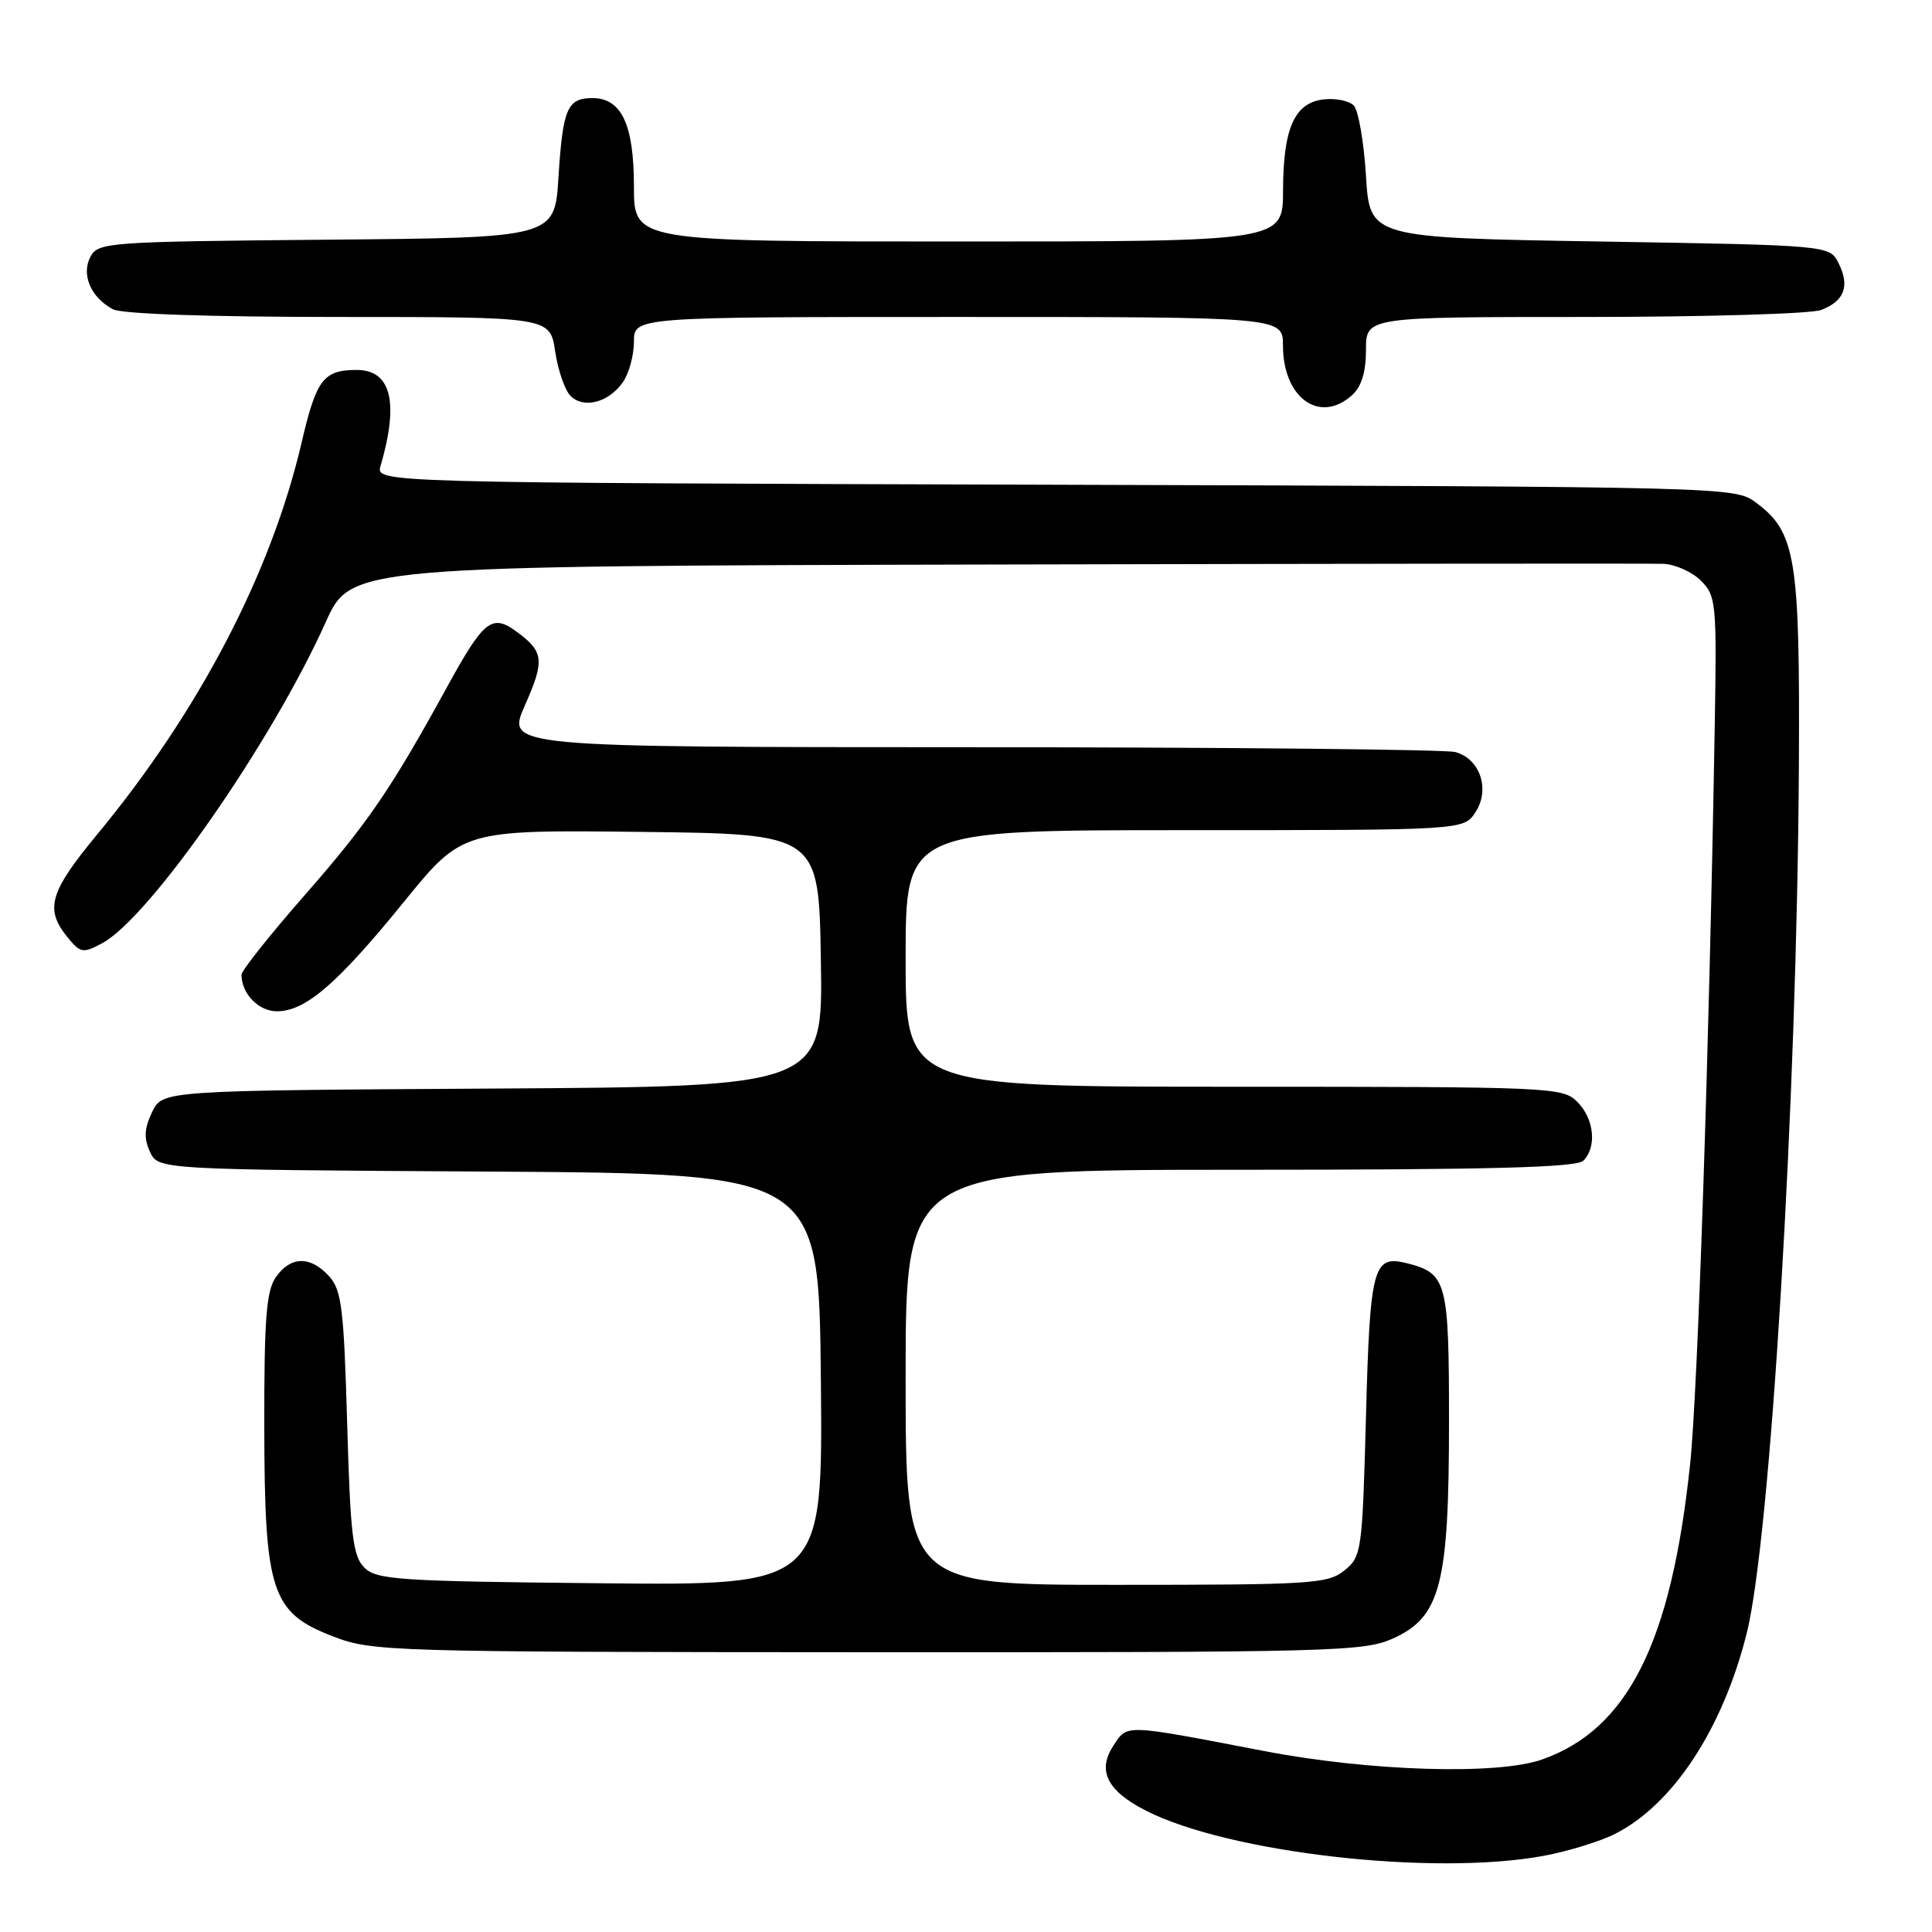 <?xml version="1.0" encoding="UTF-8" standalone="no"?>
<!DOCTYPE svg PUBLIC "-//W3C//DTD SVG 1.1//EN" "http://www.w3.org/Graphics/SVG/1.1/DTD/svg11.dtd" >
<svg xmlns="http://www.w3.org/2000/svg" xmlns:xlink="http://www.w3.org/1999/xlink" version="1.1" viewBox="0 0 256 256">
 <g >
 <path fill="currentColor"
d=" M 204.53 245.91 C 207.78 245.31 212.06 243.99 214.04 242.98 C 221.71 239.07 228.24 229.12 231.43 216.50 C 234.60 203.96 238.12 145.63 238.36 101.50 C 238.51 73.94 237.96 70.51 232.68 66.60 C 229.87 64.51 229.45 64.50 139.81 64.23 C 49.77 63.97 49.77 63.97 50.43 61.73 C 52.90 53.26 51.82 48.99 47.21 49.02 C 42.85 49.04 41.91 50.29 39.97 58.62 C 35.94 75.92 26.40 94.22 12.86 110.59 C 6.58 118.18 5.92 120.44 8.89 124.12 C 10.66 126.30 10.96 126.36 13.54 124.98 C 19.81 121.62 35.97 98.42 43.14 82.48 C 46.50 75.00 46.50 75.00 132.00 74.80 C 179.03 74.69 218.80 74.65 220.38 74.71 C 221.97 74.77 224.22 75.78 225.38 76.94 C 227.40 78.96 227.49 79.88 227.21 96.28 C 226.49 138.70 224.97 184.38 223.95 194.00 C 221.45 217.67 215.71 229.12 204.34 233.14 C 198.43 235.23 181.49 234.71 167.50 232.02 C 148.76 228.42 149.41 228.44 147.52 231.33 C 145.36 234.63 146.70 237.30 151.84 239.92 C 162.82 245.52 189.95 248.61 204.53 245.91 Z  M 184.62 217.09 C 190.89 214.24 192.00 209.91 192.00 188.39 C 192.00 169.73 191.73 168.72 186.36 167.37 C 181.95 166.27 181.53 167.86 181.00 187.64 C 180.51 205.63 180.43 206.24 178.14 208.09 C 175.94 209.87 173.84 210.00 147.89 210.00 C 120.00 210.00 120.00 210.00 120.00 182.50 C 120.00 155.00 120.00 155.00 164.30 155.00 C 197.42 155.00 208.90 154.70 209.80 153.80 C 211.62 151.98 211.24 148.24 209.00 146.00 C 207.06 144.06 205.67 144.00 163.50 144.00 C 120.00 144.00 120.00 144.00 120.00 127.00 C 120.00 110.00 120.00 110.00 156.98 110.00 C 193.95 110.00 193.95 110.00 195.50 107.63 C 197.49 104.61 196.12 100.53 192.83 99.65 C 191.55 99.31 162.74 99.02 128.81 99.01 C 67.11 99.00 67.11 99.00 69.53 93.52 C 72.21 87.47 72.08 86.35 68.41 83.67 C 65.19 81.31 64.09 82.19 59.31 90.90 C 51.83 104.54 48.76 109.04 40.49 118.48 C 35.82 123.81 32.00 128.61 32.00 129.15 C 32.00 131.67 34.26 134.00 36.69 134.00 C 40.48 134.00 44.68 130.38 53.49 119.54 C 61.27 109.96 61.27 109.96 84.89 110.23 C 108.50 110.50 108.50 110.50 108.77 127.24 C 109.05 143.98 109.05 143.98 65.29 144.24 C 21.53 144.50 21.53 144.50 20.15 147.36 C 19.12 149.52 19.05 150.81 19.86 152.60 C 20.95 154.98 20.95 154.98 64.72 155.24 C 108.50 155.50 108.50 155.50 108.77 182.79 C 109.03 210.09 109.03 210.09 79.55 209.79 C 52.83 209.53 49.90 209.33 48.28 207.72 C 46.75 206.19 46.43 203.48 46.00 188.57 C 45.56 173.32 45.27 170.95 43.60 169.10 C 41.13 166.39 38.51 166.43 36.56 169.22 C 35.29 171.03 35.00 174.70 35.02 188.97 C 35.05 210.98 35.94 213.69 44.15 216.84 C 49.35 218.84 51.37 218.90 115.00 218.93 C 176.89 218.95 180.73 218.85 184.62 217.09 Z  M 82.53 50.65 C 83.34 49.50 84.00 47.08 84.00 45.28 C 84.00 42.00 84.00 42.00 127.00 42.00 C 170.00 42.00 170.00 42.00 170.00 45.78 C 170.00 52.74 174.88 56.23 179.17 52.35 C 180.41 51.23 181.00 49.28 181.00 46.35 C 181.00 42.00 181.00 42.00 209.93 42.00 C 225.85 42.00 239.96 41.58 241.30 41.08 C 244.39 39.90 245.14 37.92 243.63 34.89 C 242.44 32.50 242.44 32.50 211.97 32.00 C 181.50 31.50 181.50 31.50 181.00 23.30 C 180.72 18.78 179.99 14.59 179.37 13.97 C 178.75 13.35 176.96 12.99 175.39 13.17 C 171.53 13.62 170.03 16.98 170.01 25.25 C 170.00 32.00 170.00 32.00 127.00 32.00 C 84.00 32.00 84.00 32.00 84.00 24.72 C 84.00 16.50 82.36 13.00 78.50 13.00 C 75.17 13.00 74.57 14.39 74.00 23.50 C 73.50 31.50 73.50 31.50 43.28 31.76 C 14.29 32.02 13.01 32.11 11.99 34.01 C 10.73 36.37 12.03 39.41 14.96 40.98 C 16.13 41.60 27.70 42.00 44.87 42.00 C 72.88 42.00 72.88 42.00 73.56 46.55 C 73.93 49.05 74.85 51.71 75.60 52.46 C 77.35 54.20 80.65 53.34 82.53 50.65 Z "/>
</g>
</svg>